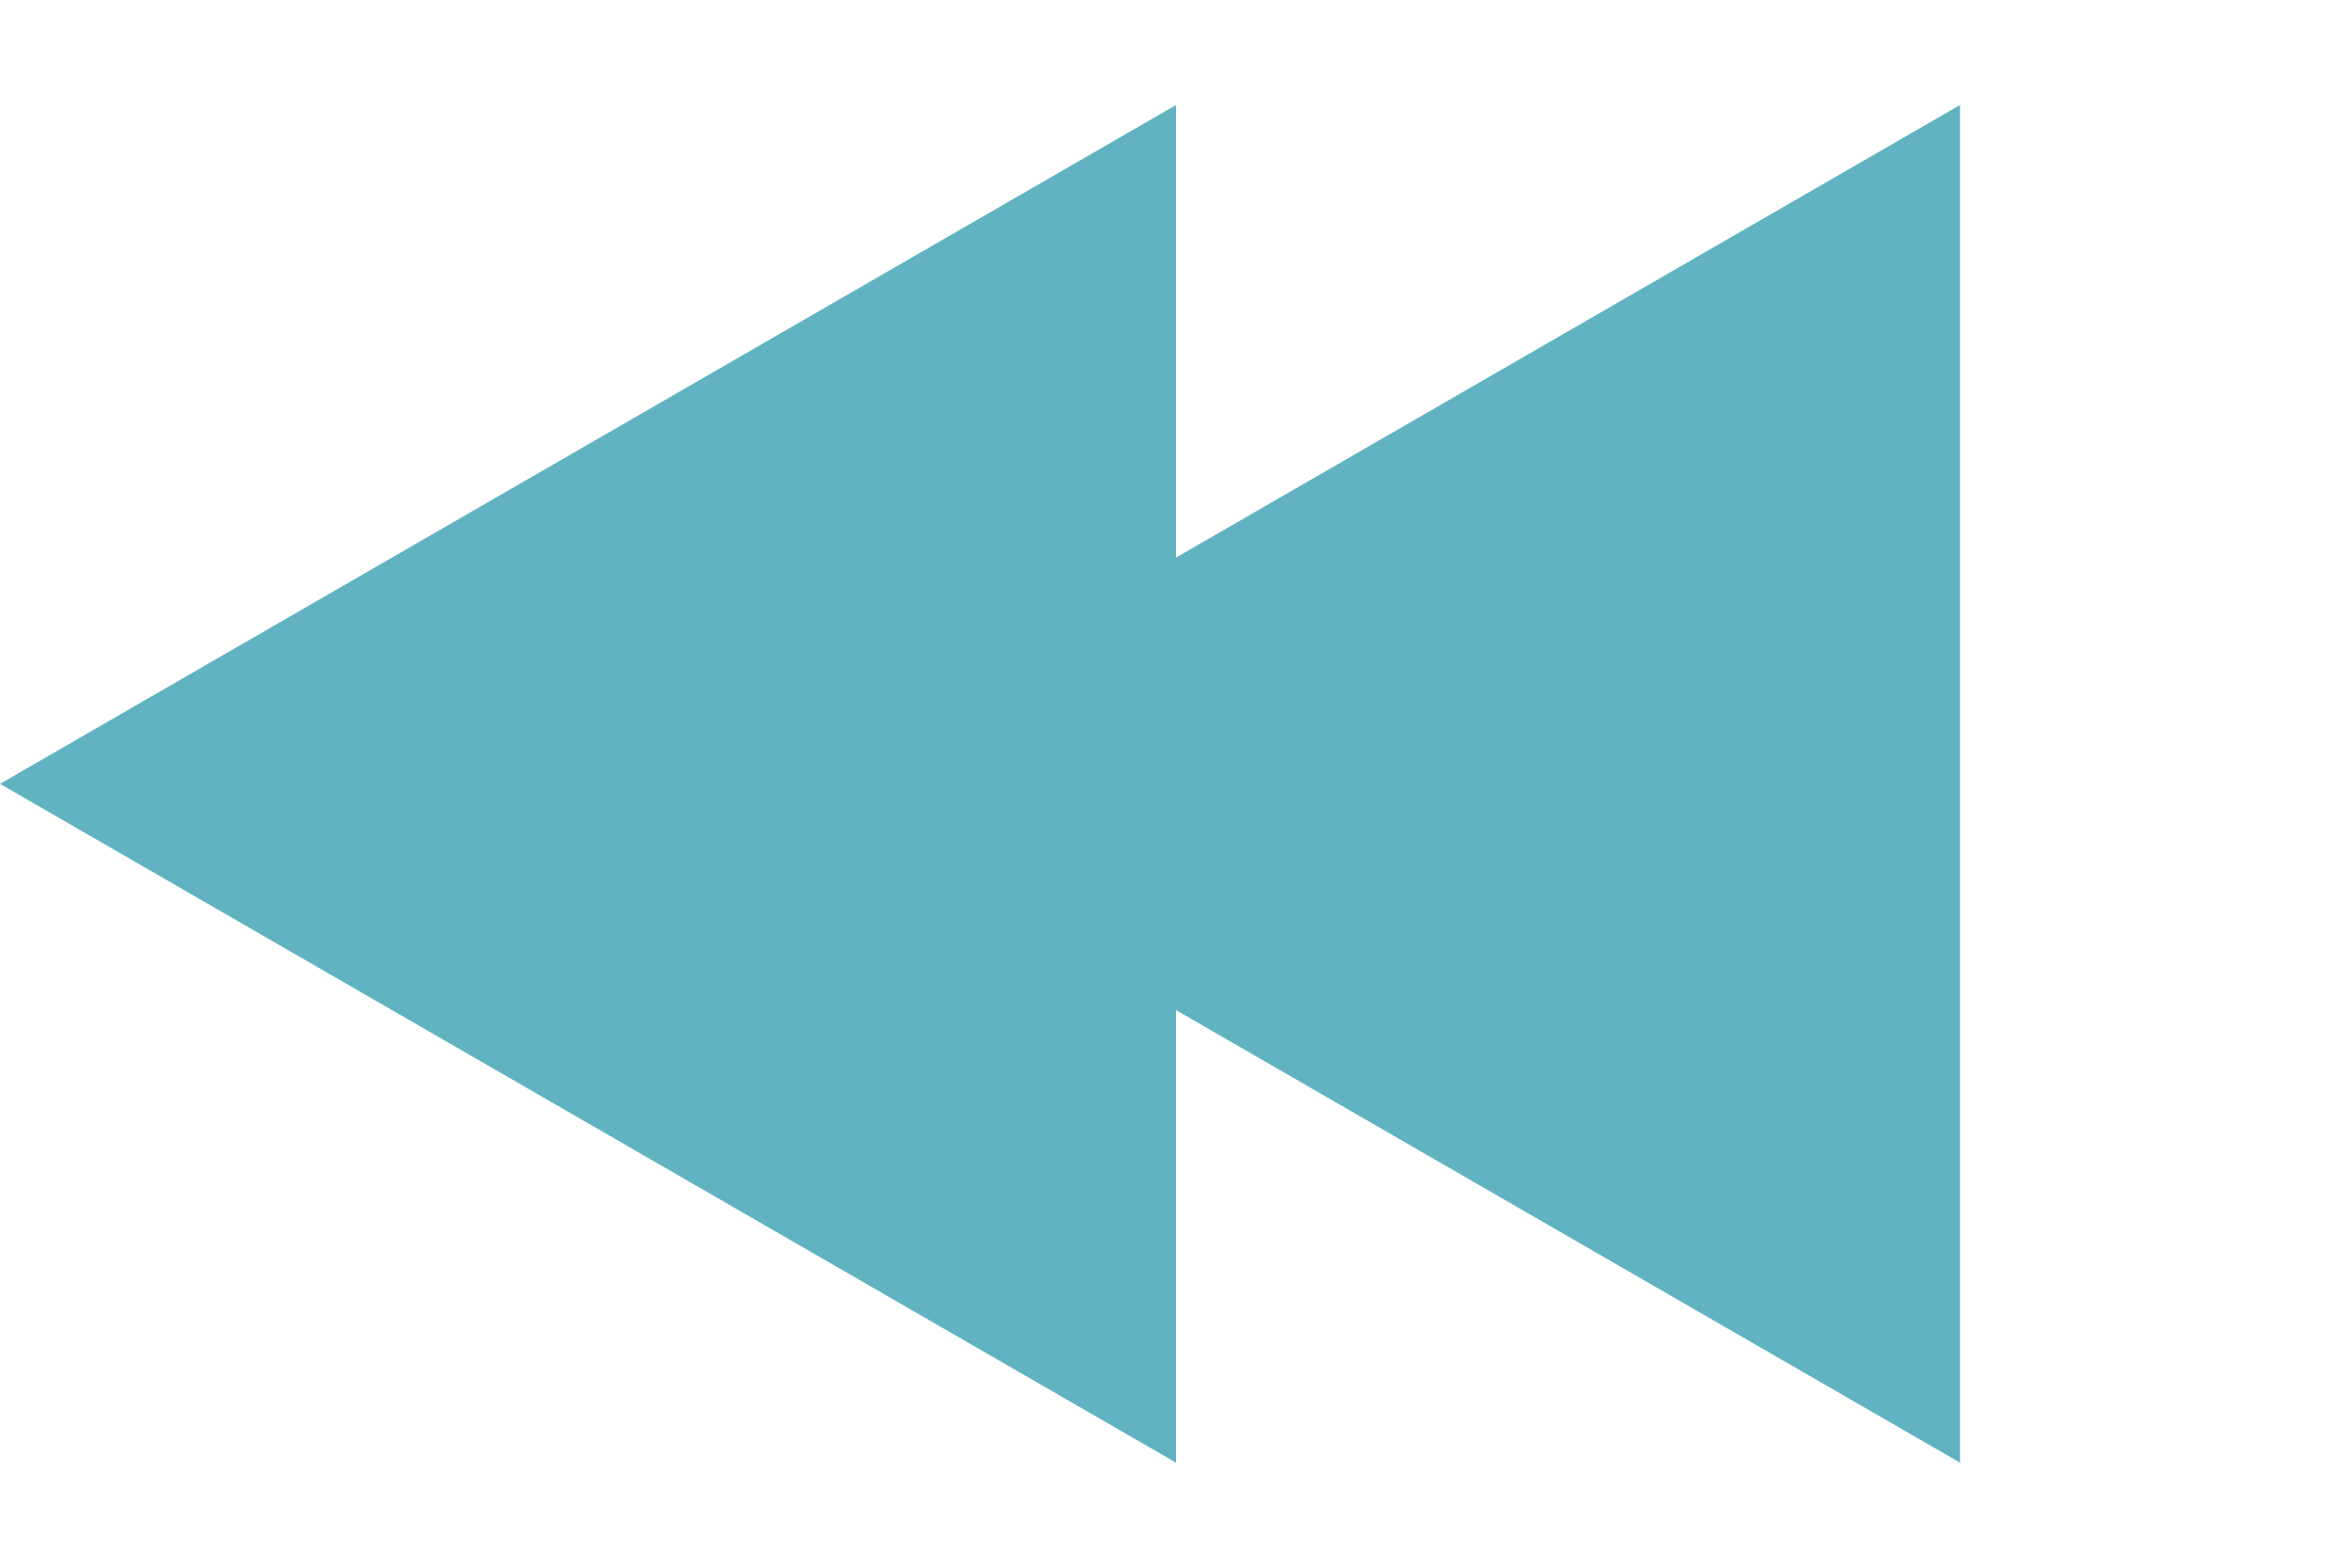 <svg width="33" height="22" viewBox="0 0 33 22" fill="none" xmlns="http://www.w3.org/2000/svg">
<path d="M0 11L16.5 20.526V1.474L0 11Z" fill="#61B3C1"/>
<path d="M11 11L27.5 20.526V1.474L11 11Z" fill="#61B3C1"/>
</svg>
